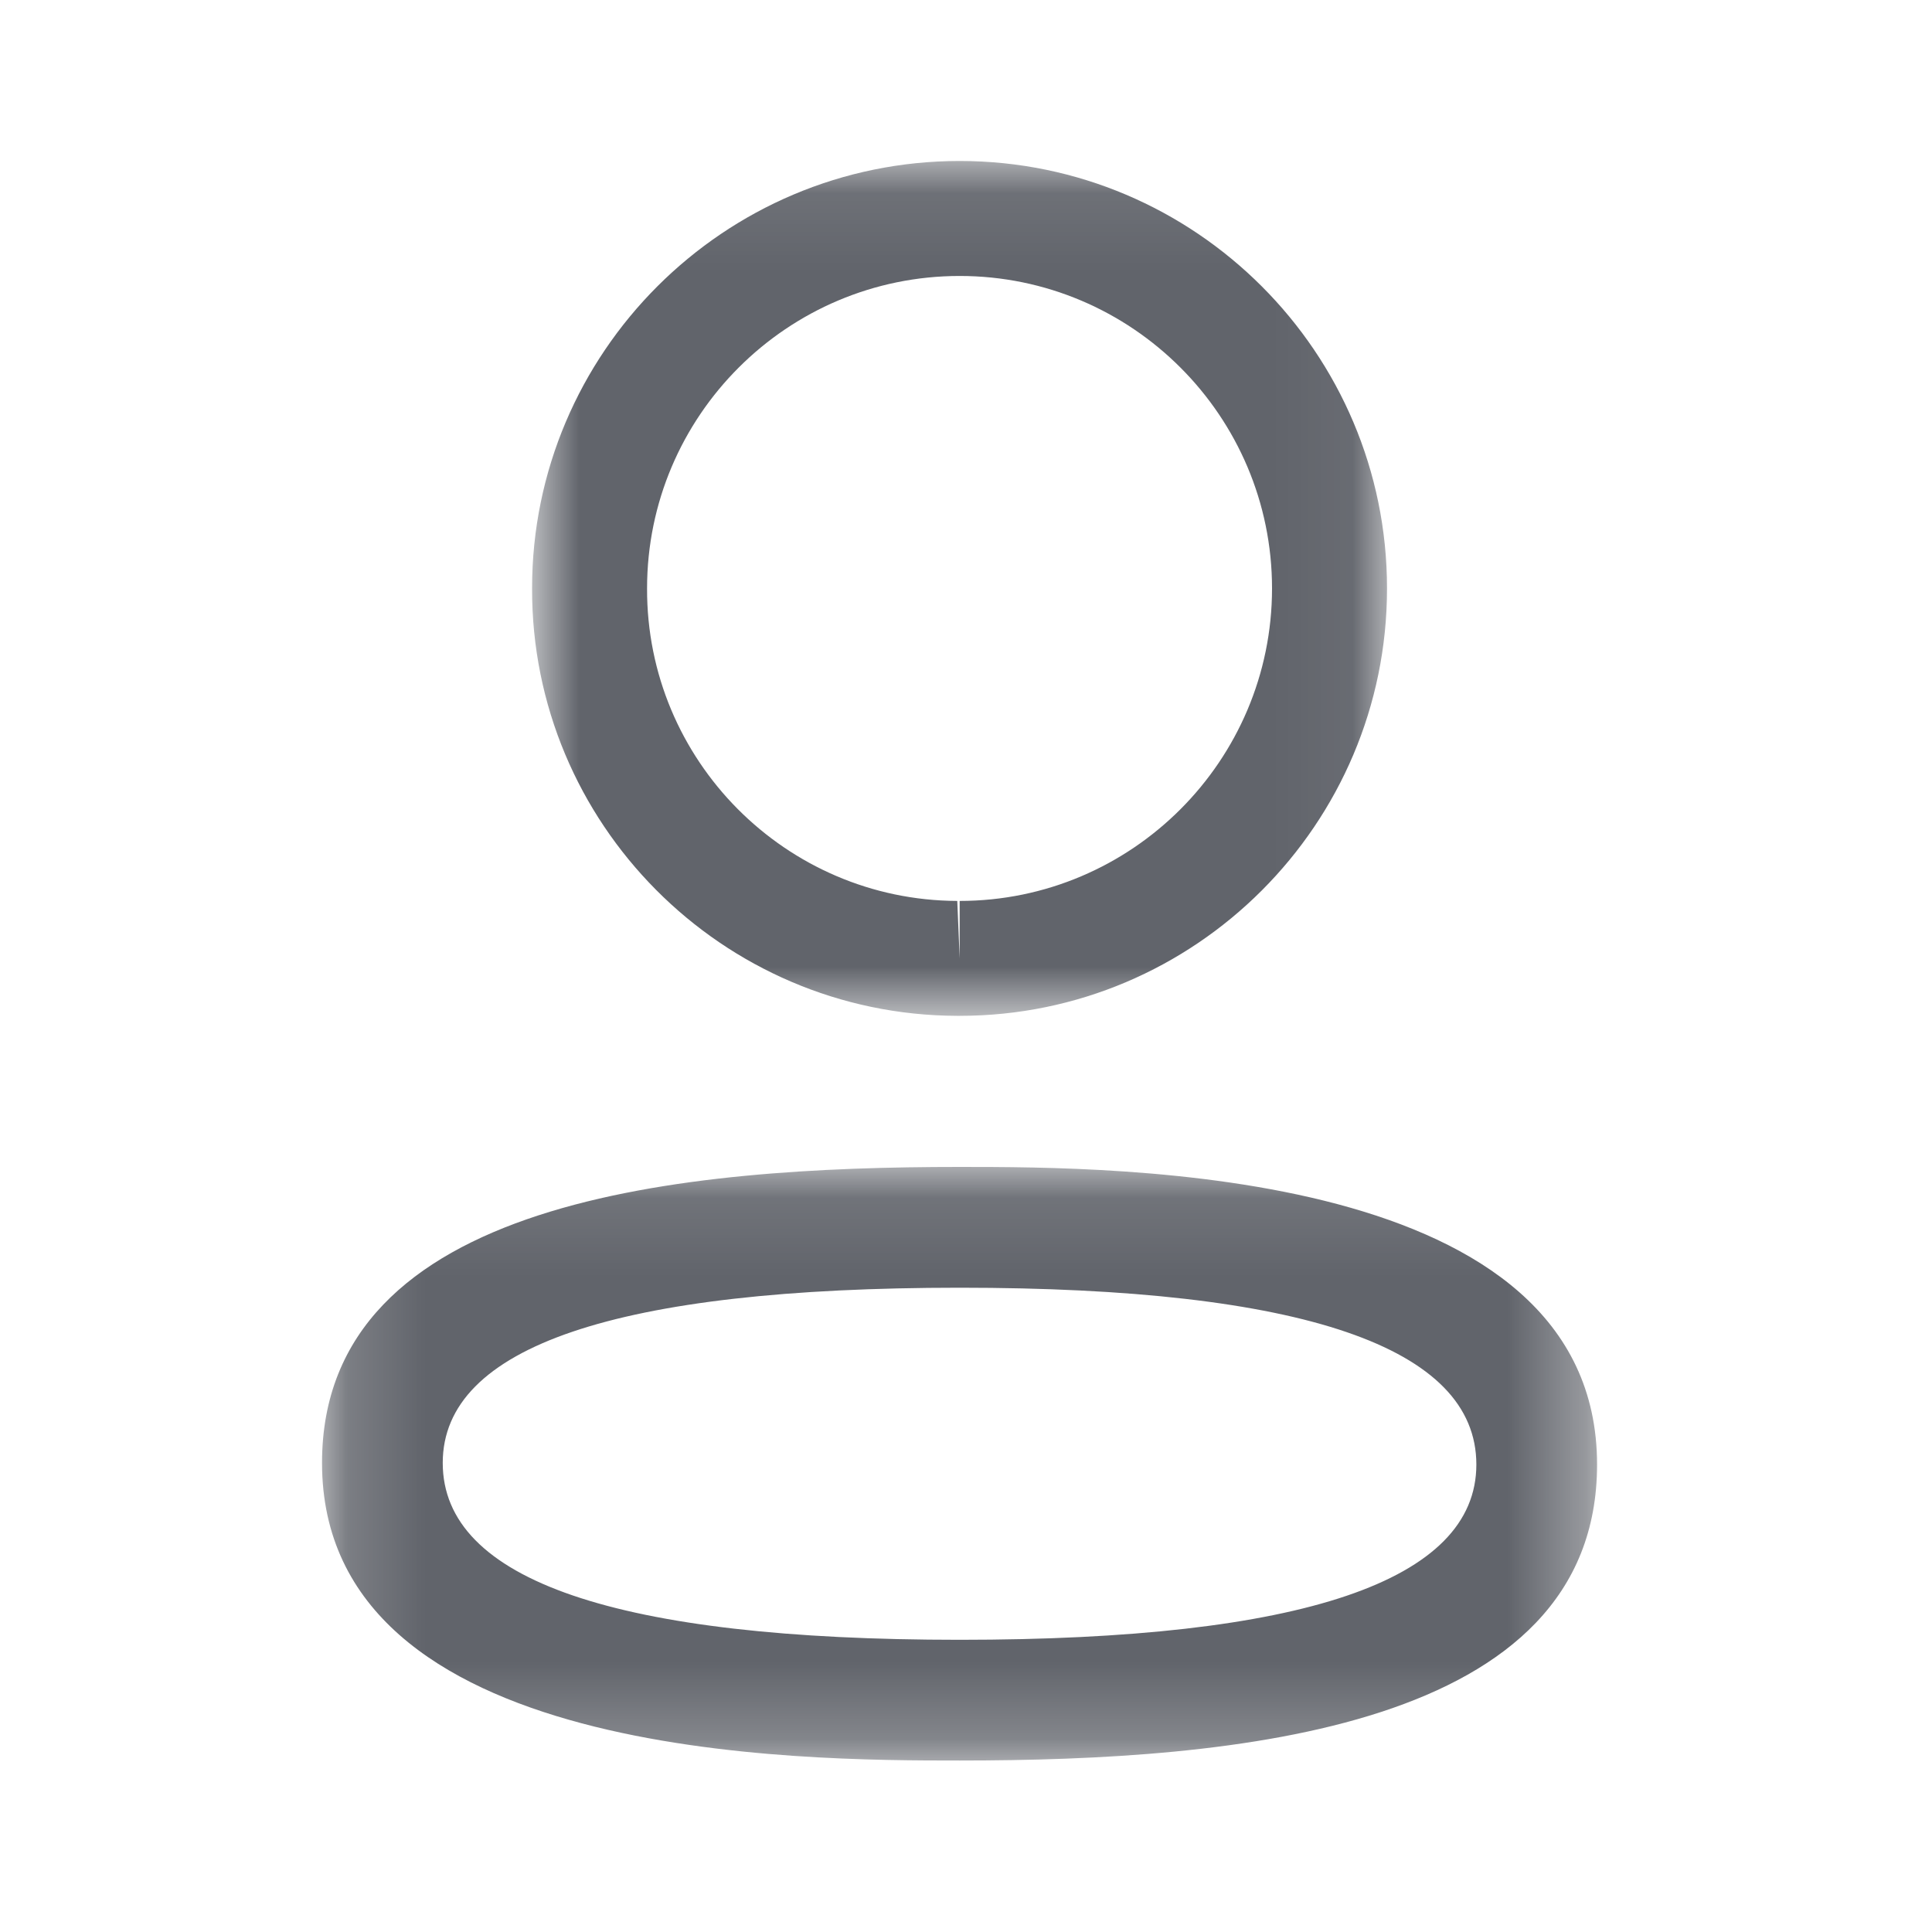 <svg width="25" height="25" viewBox="0 0 25 25" fill="none" xmlns="http://www.w3.org/2000/svg">
<mask id="mask0_51_246" style="mask-type:luminance" maskUnits="userSpaceOnUse" x="4" y="15" width="17" height="8">
<path fill-rule="evenodd" clip-rule="evenodd" d="M4.167 15.1H20.666V22.781H4.167V15.1Z" fill="white"/>
</mask>
<g mask="url(#mask0_51_246)">
<path fill-rule="evenodd" clip-rule="evenodd" d="M12.418 16.663C7.979 16.663 5.729 17.425 5.729 18.93C5.729 20.449 7.979 21.219 12.418 21.219C16.855 21.219 19.104 20.456 19.104 18.951C19.104 17.432 16.855 16.663 12.418 16.663ZM12.418 22.781C10.377 22.781 4.167 22.781 4.167 18.93C4.167 15.497 8.876 15.1 12.418 15.1C14.458 15.1 20.666 15.1 20.666 18.951C20.666 22.384 15.958 22.781 12.418 22.781Z" fill="#61646B"/>
</g>
<mask id="mask1_51_246" style="mask-type:luminance" maskUnits="userSpaceOnUse" x="6" y="2" width="12" height="12">
<path fill-rule="evenodd" clip-rule="evenodd" d="M6.885 2.083H17.948V13.145H6.885V2.083Z" fill="white"/>
</mask>
<g mask="url(#mask1_51_246)">
<path fill-rule="evenodd" clip-rule="evenodd" d="M12.418 3.571C10.187 3.571 8.373 5.384 8.373 7.614C8.365 9.837 10.166 11.65 12.387 11.658L12.418 12.402V11.658C14.647 11.658 16.46 9.843 16.46 7.614C16.46 5.384 14.647 3.571 12.418 3.571ZM12.418 13.145H12.384C9.341 13.135 6.875 10.653 6.885 7.611C6.885 4.564 9.367 2.083 12.418 2.083C15.468 2.083 17.948 4.564 17.948 7.614C17.948 10.664 15.468 13.145 12.418 13.145Z" fill="#61646B"/>
</g>
</svg>
